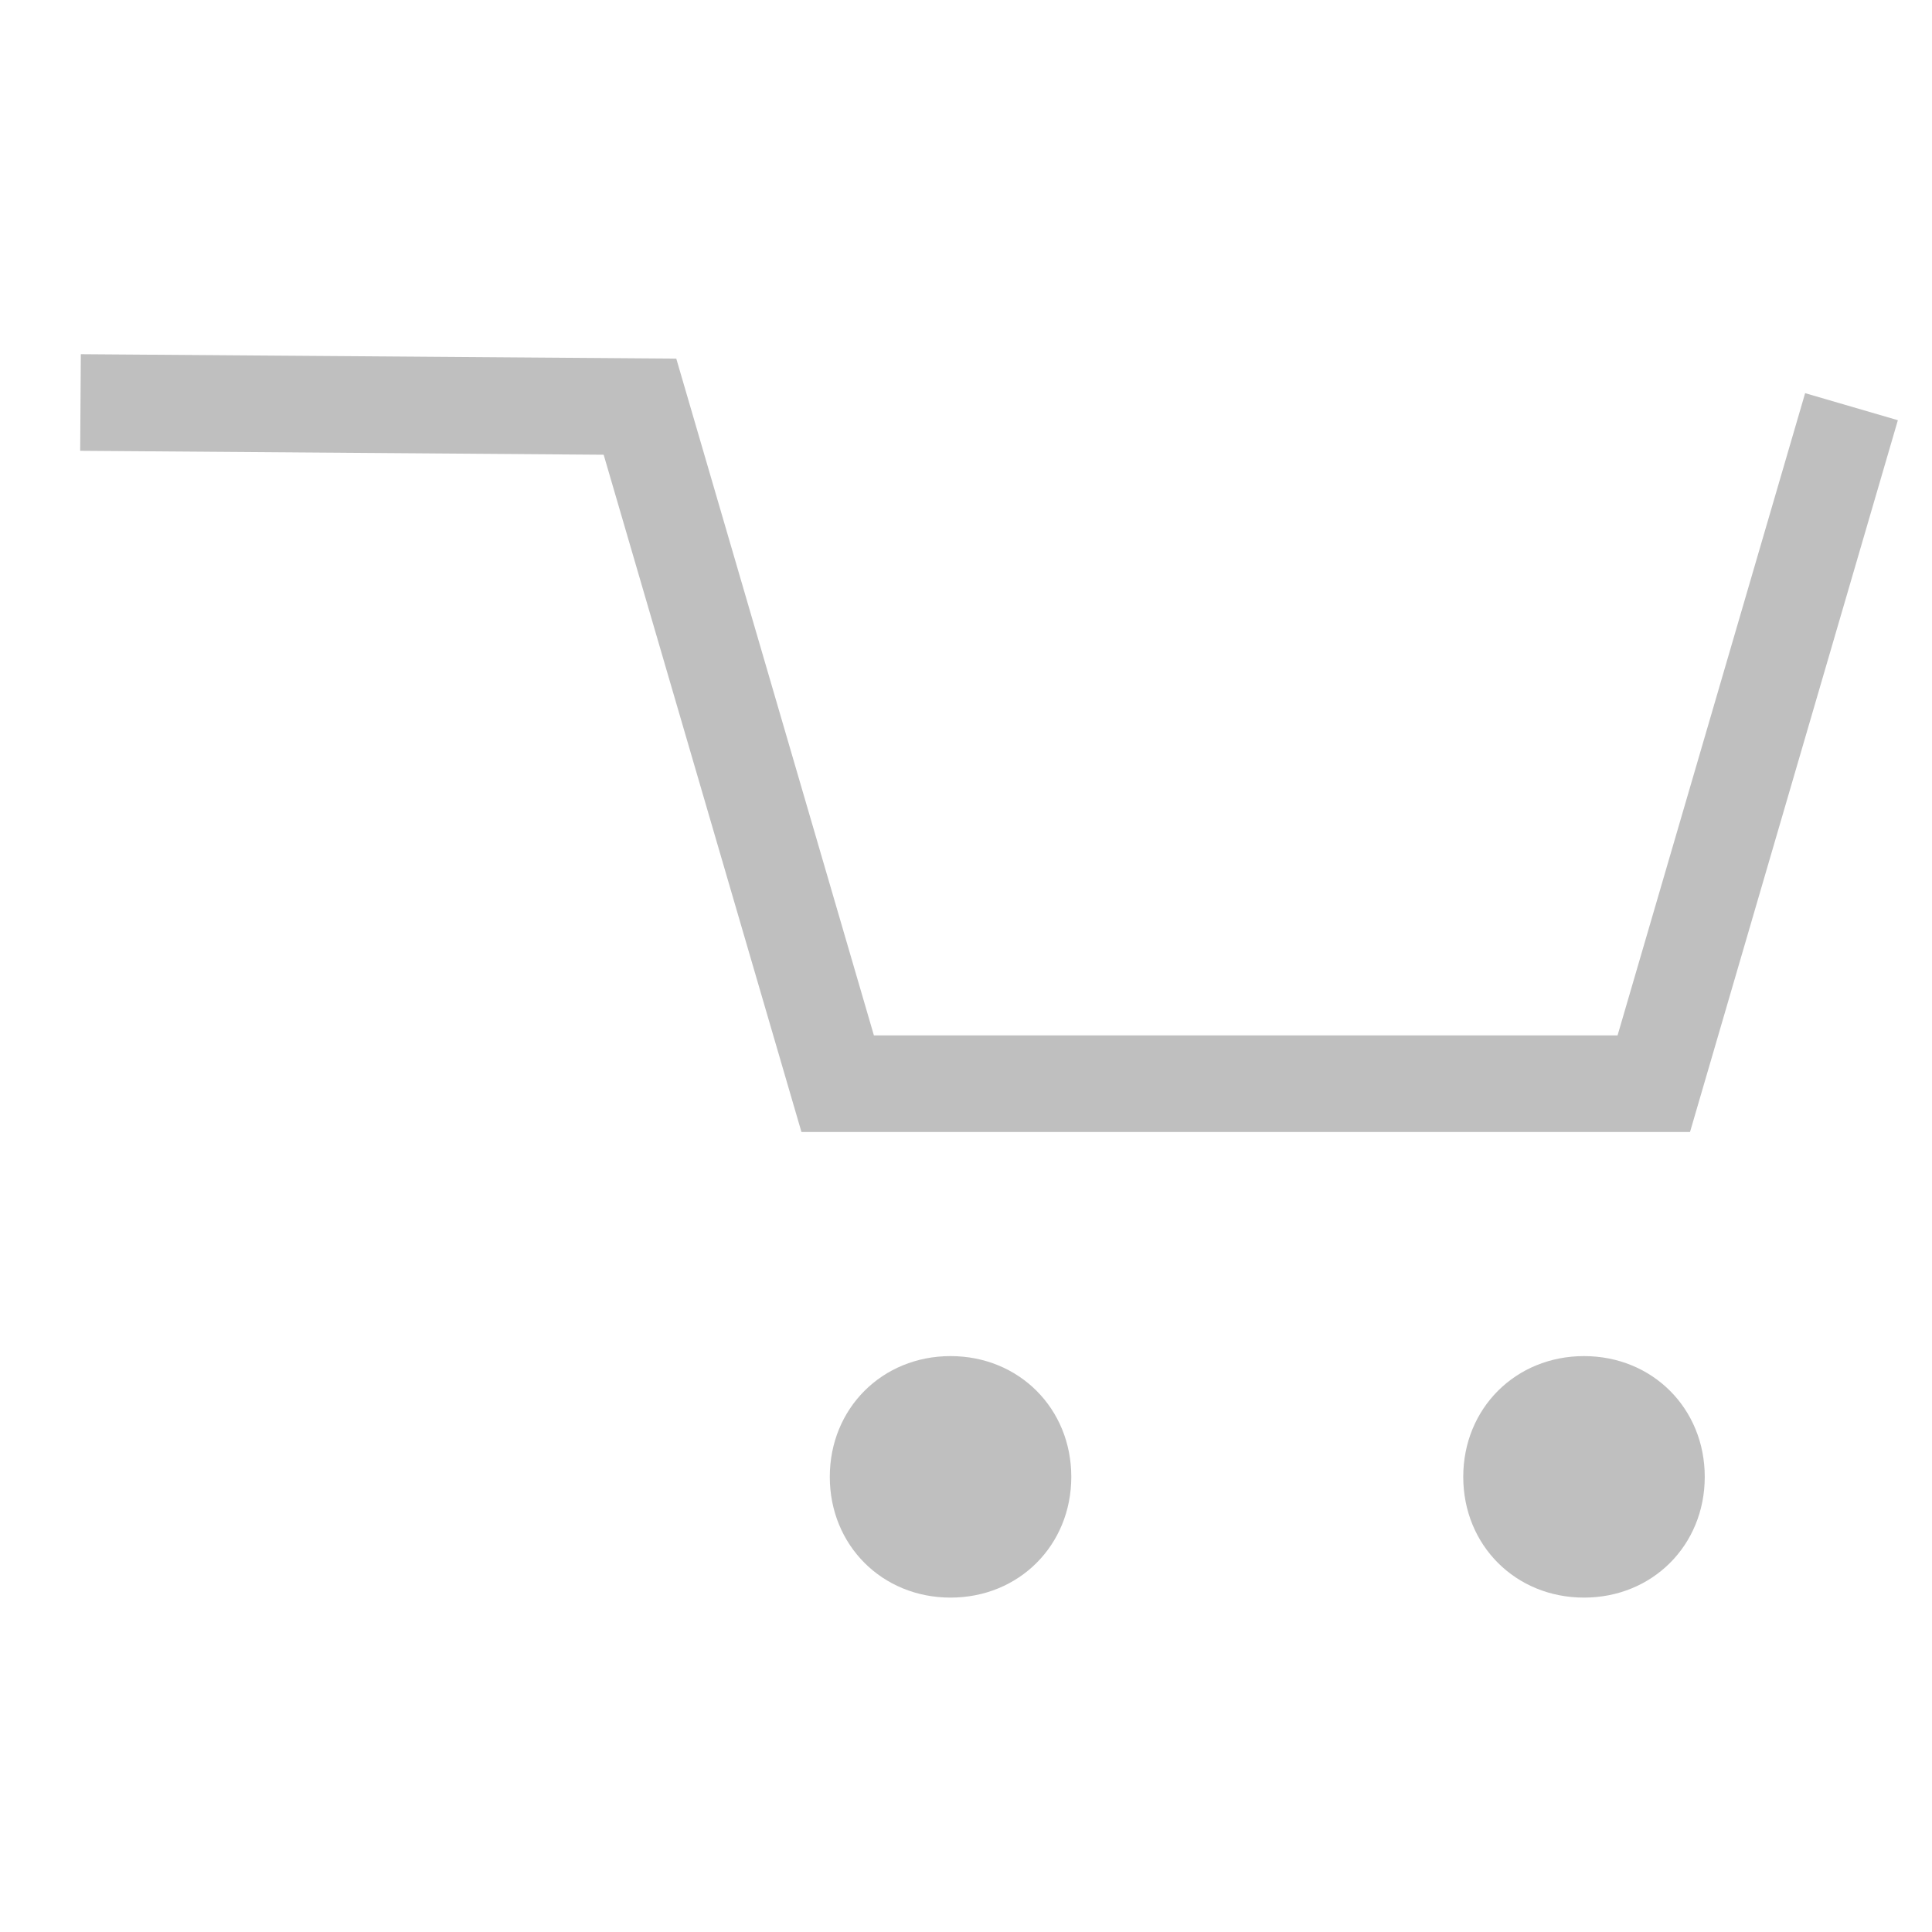 <svg xmlns="http://www.w3.org/2000/svg" width="24" height="24" viewBox="0 0 24 24">
<title>Empty Cart</title>
    <g fill="#bfbfbf" fill-rule="evenodd">
        <path fill-rule="nonzero" d="M20.094 12.862h-9.238L8.401 4.455 1.004 4.4.996 5.6l6.503.049 2.457 8.413h11.038l2.582-8.842-1.152-.336z"/>
        <path d="M10.308 18.346c0 .85.65 1.5 1.5 1.5s1.5-.65 1.5-1.5-.65-1.5-1.5-1.5-1.5.65-1.5 1.5M18.177 18.346c0 .85.65 1.5 1.5 1.5s1.5-.65 1.5-1.5-.65-1.5-1.5-1.5-1.5.65-1.5 1.5"/>
    </g>
</svg>
